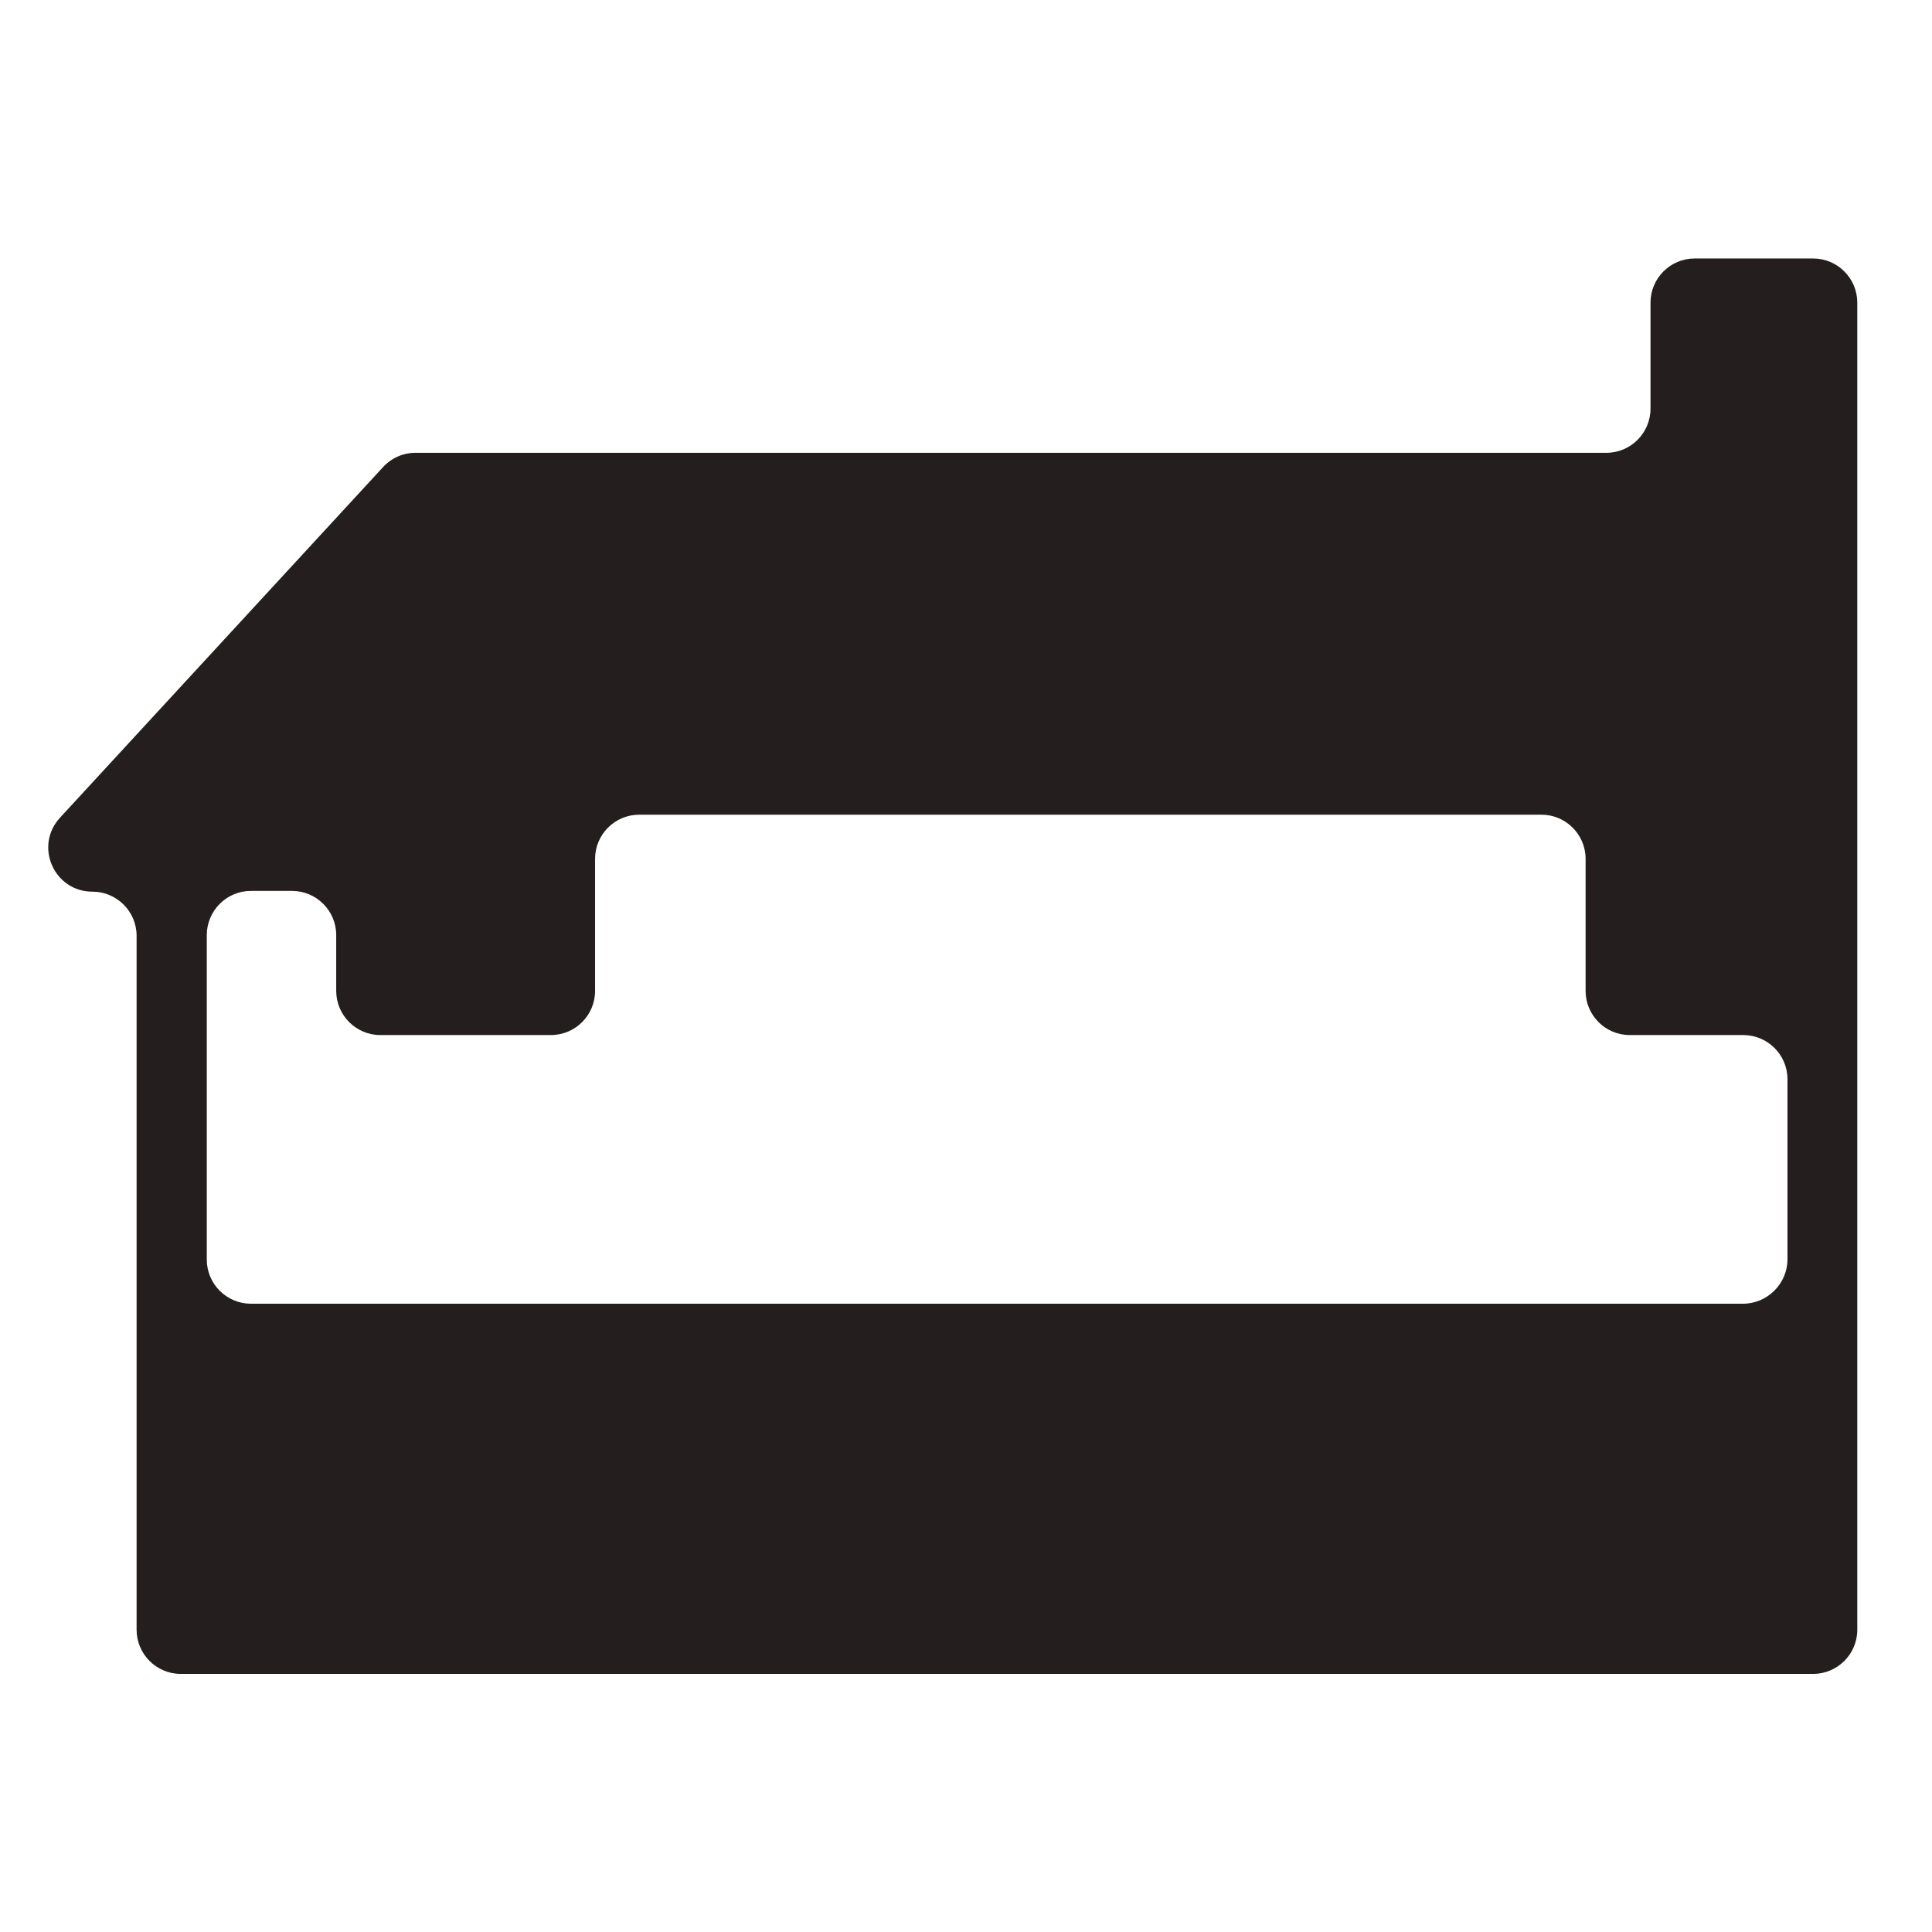 <?xml version="1.0" encoding="utf-8"?>
<!-- Generator: Adobe Illustrator 26.5.0, SVG Export Plug-In . SVG Version: 6.00 Build 0)  -->
<svg version="1.1" id="Layer_3" xmlns="http://www.w3.org/2000/svg" xmlns:xlink="http://www.w3.org/1999/xlink" x="0px" y="0px"
	 viewBox="0 0 512 512" style="enable-background:new 0 0 512 512;" xml:space="preserve">
<style type="text/css">
	.st0{fill:#241E1E;}
    @media ( prefers-color-scheme: dark) {
			.st0{fill: #F2EBEB;}
		}
</style>
<g>
	<path class="st0" d="M437.4,80.2v28.1c0,6.4-5.2,11.7-11.7,11.7H110.1c-3.3,0-6.4,1.4-8.6,3.8l-85.6,92.9
		c-6.9,7.5-1.6,19.6,8.6,19.6h0c6.4,0,11.7,5.2,11.7,11.7v183.9c0,6.4,5.2,11.7,11.7,11.7h432.6c6.4,0,11.7-5.2,11.7-11.7V80.2
		c0-6.4-5.2-11.7-11.7-11.7h-31.4C442.6,68.5,437.4,73.8,437.4,80.2z M461.9,345.5H66.5c-6.4,0-11.7-5.2-11.7-11.7v-86
		c0-6.4,5.2-11.7,11.7-11.7h10.9c6.4,0,11.7,5.2,11.7,11.7v14.8c0,6.4,5.2,11.7,11.7,11.7h45.2c6.4,0,11.7-5.2,11.7-11.7v-35
		c0-6.4,5.2-11.7,11.7-11.7h239.1c6.4,0,11.7,5.2,11.7,11.7v35c0,6.4,5.2,11.7,11.7,11.7h30.1c6.4,0,11.7,5.2,11.7,11.7v47.9
		C473.6,340.3,468.3,345.5,461.9,345.5z"/>
</g>
</svg>
